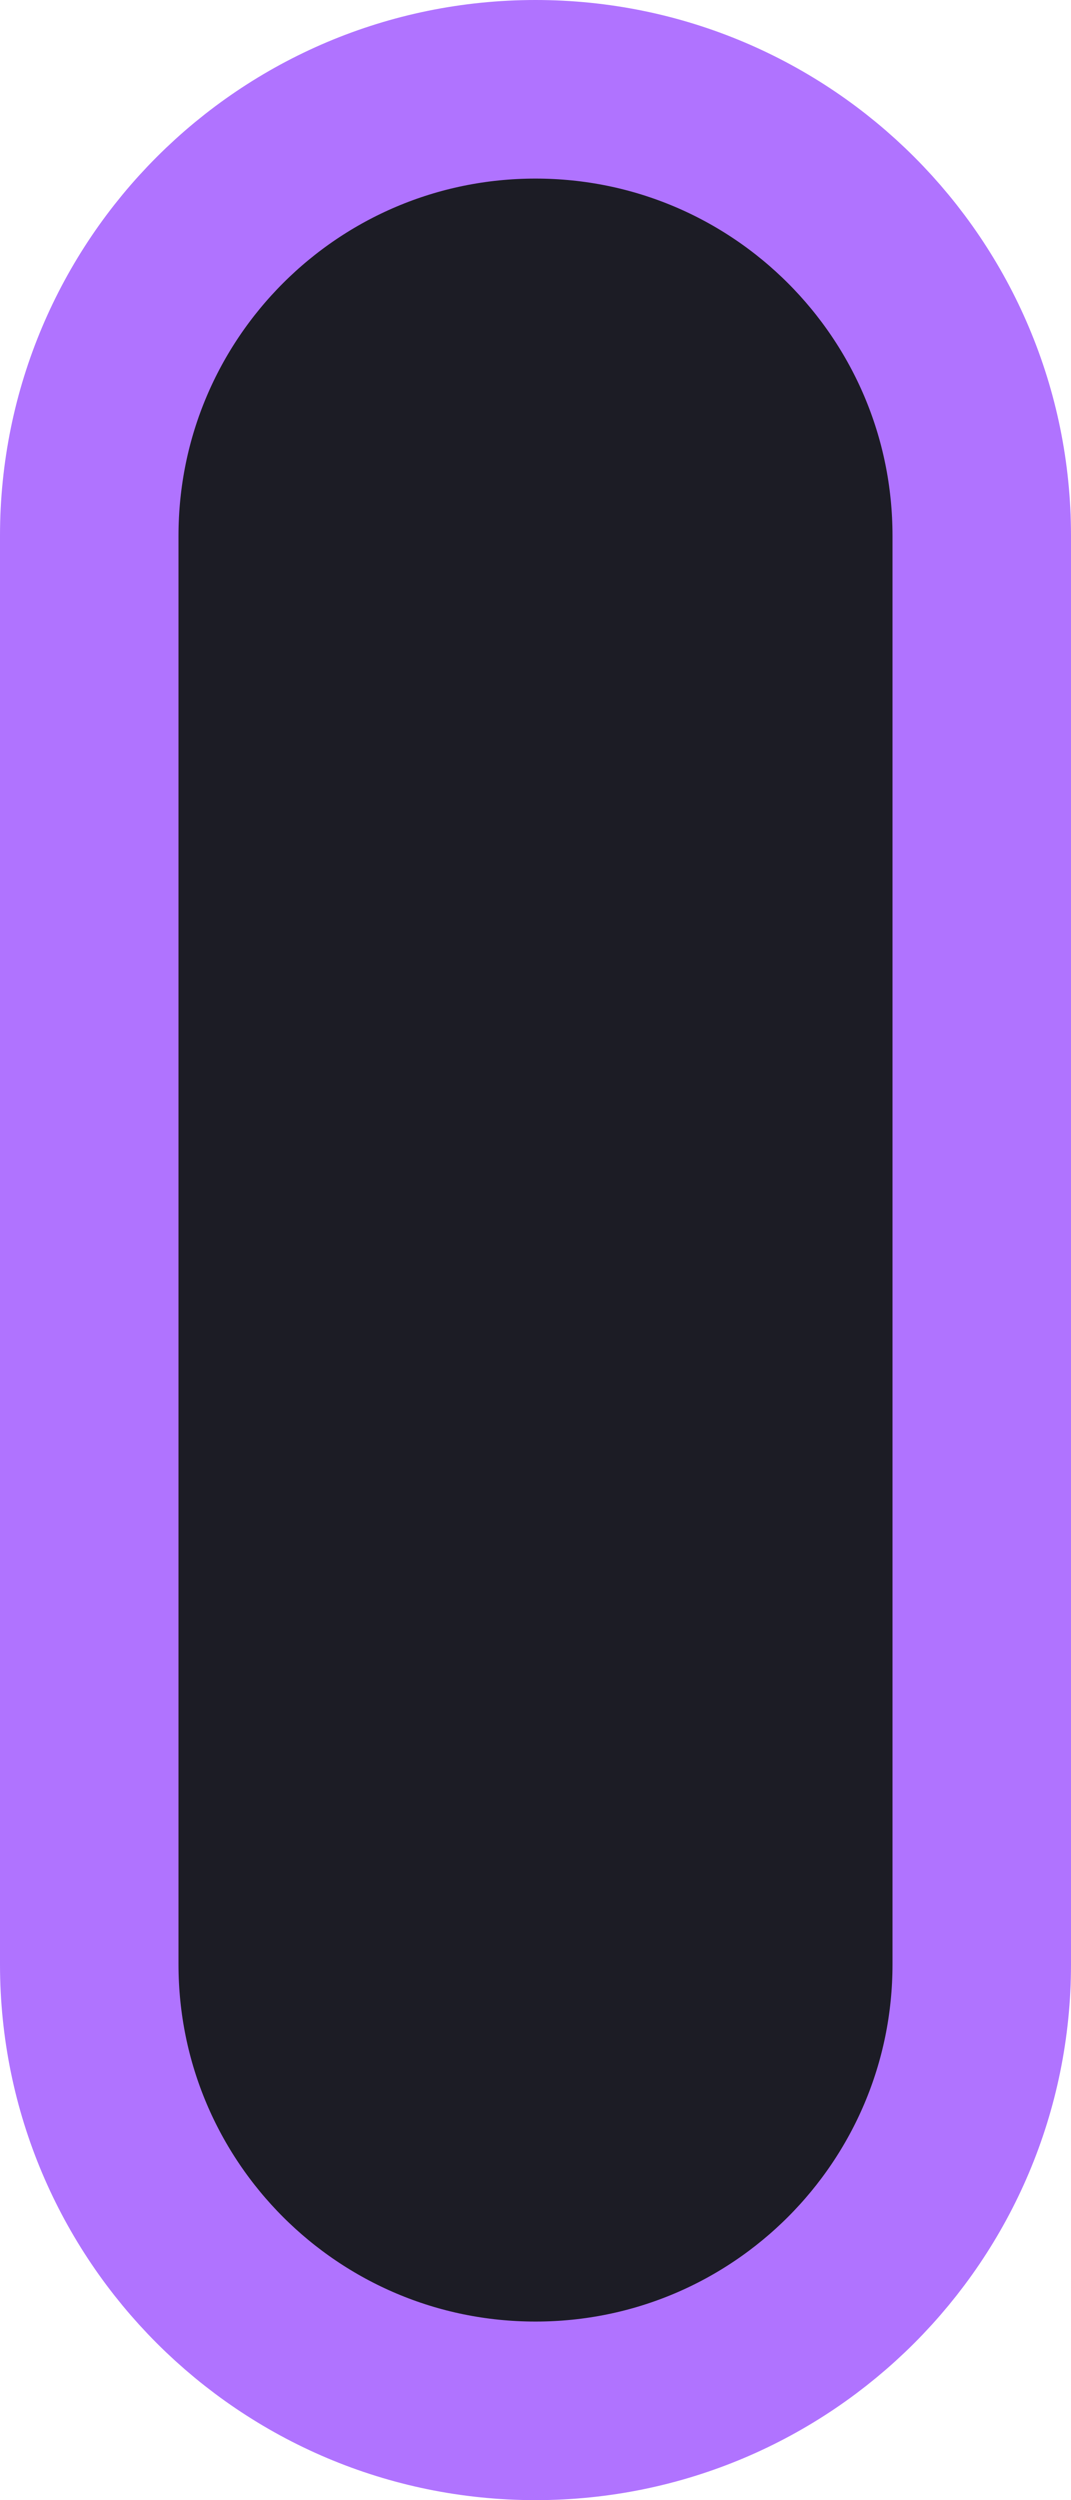 <svg width="6" height="14" viewBox="0 0 6 14" fill="none" xmlns="http://www.w3.org/2000/svg">
<path d="M5.5 3C5.5 1.619 4.381 0.5 3 0.5C1.619 0.5 0.5 1.619 0.5 3L0.5 11C0.5 12.381 1.619 13.5 3 13.5C4.381 13.5 5.5 12.381 5.5 11V3Z" fill="#1C1C25" stroke="#B073FF"/>
</svg>

